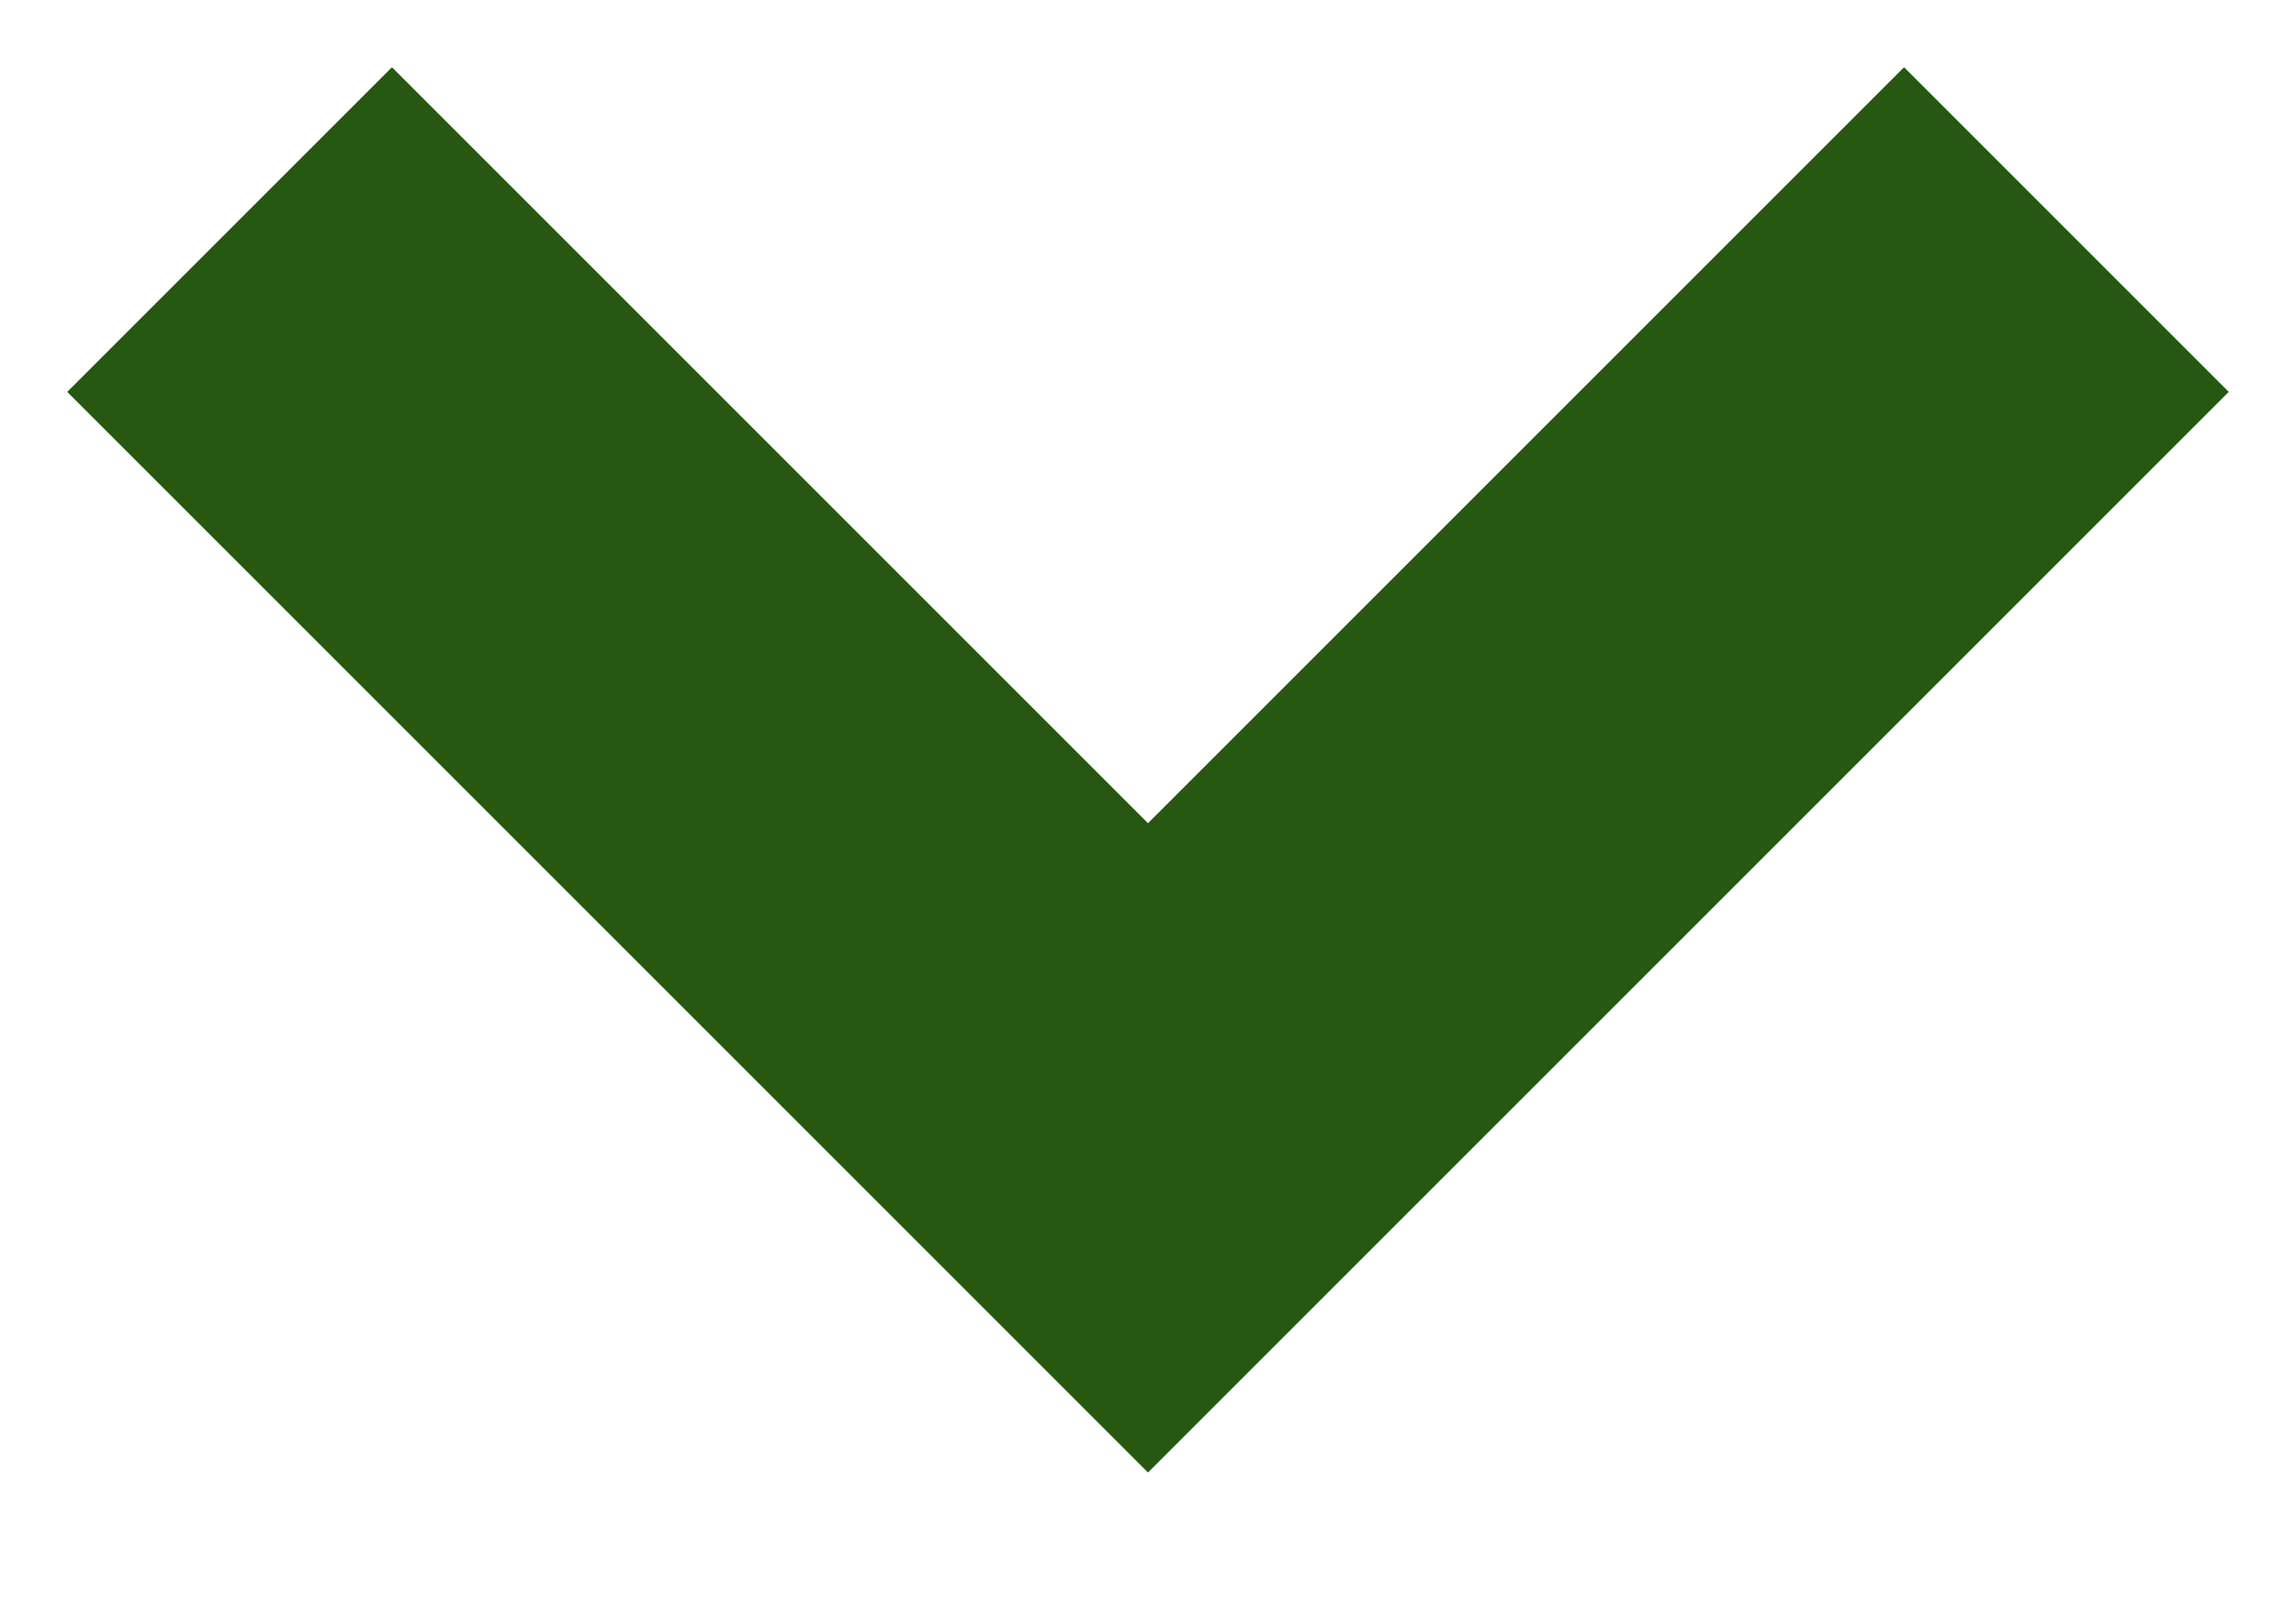 <svg width="10" height="7" viewBox="0 0 10 7" fill="none" xmlns="http://www.w3.org/2000/svg">
<g clip-path="url(#clip0_327_58)">
<path d="M1 1L5 5L9 1" stroke="#265811" stroke-width="2"/>
</g>
<defs>
<clipPath id="clip0_327_58">
<rect width="10" height="7" fill="white"/>
</clipPath>
</defs>
</svg>
